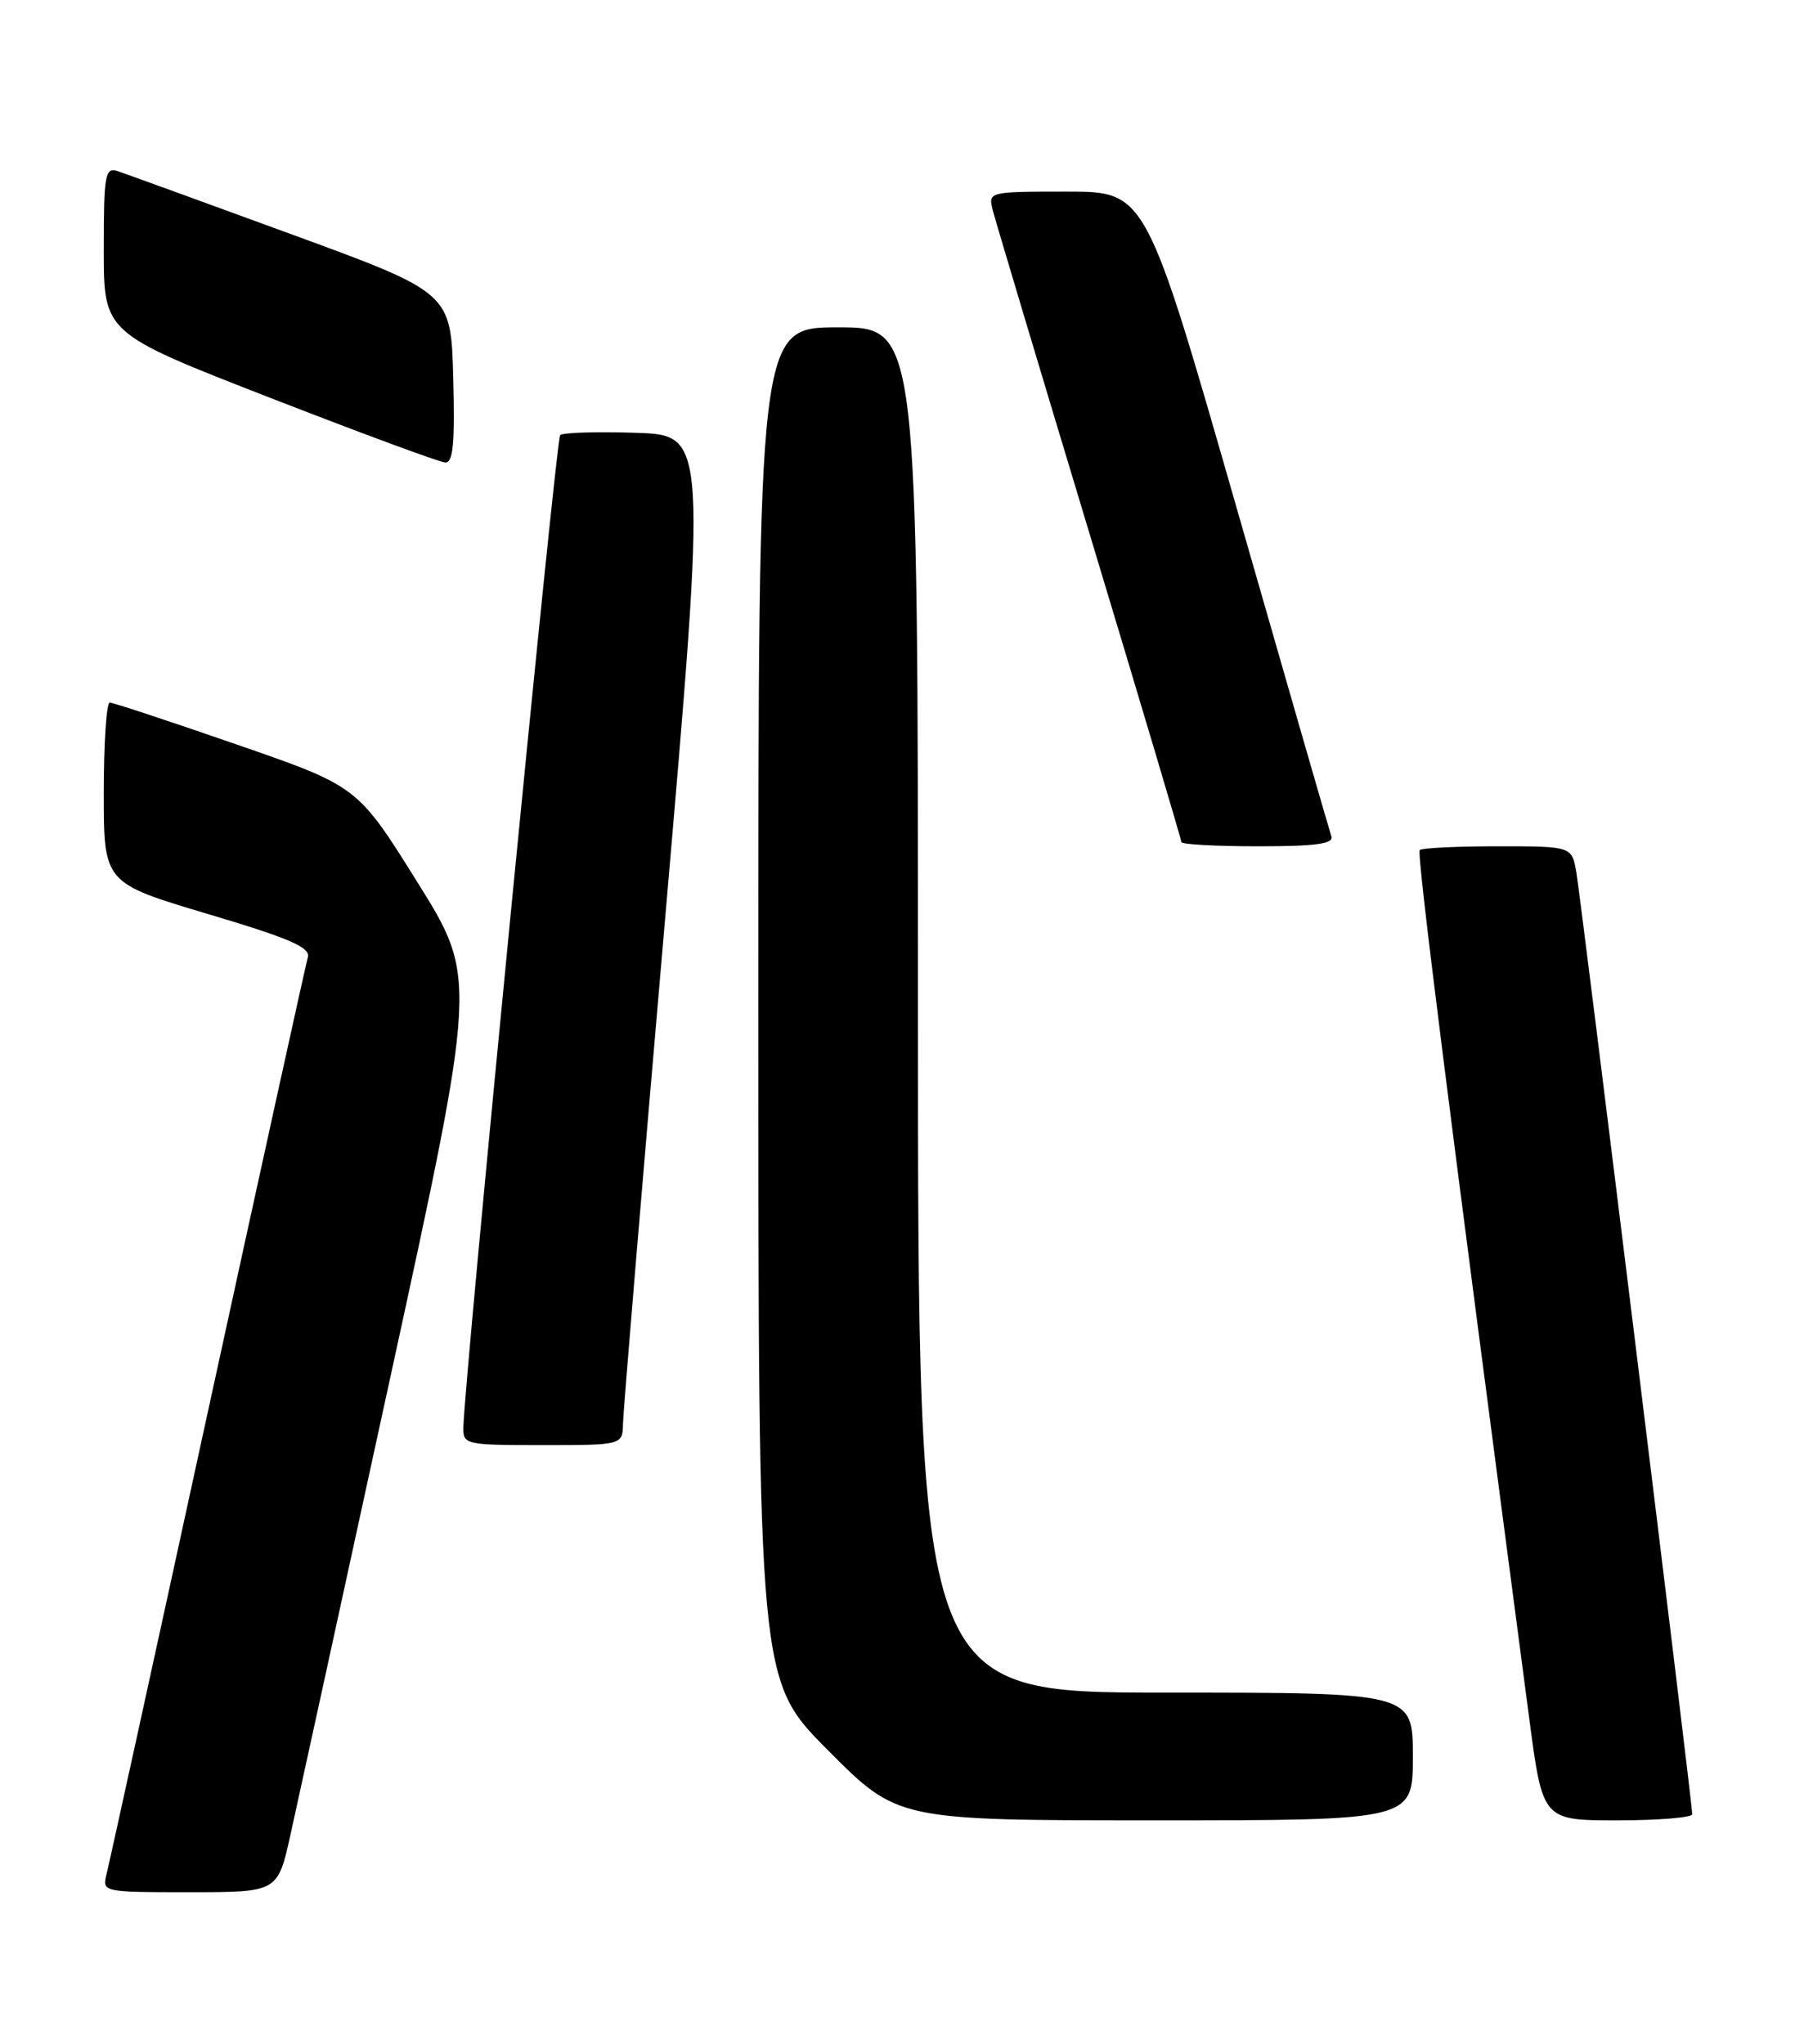 <?xml version="1.0" encoding="UTF-8" standalone="no"?>
<!DOCTYPE svg PUBLIC "-//W3C//DTD SVG 1.1//EN" "http://www.w3.org/Graphics/SVG/1.1/DTD/svg11.dtd" >
<svg xmlns="http://www.w3.org/2000/svg" xmlns:xlink="http://www.w3.org/1999/xlink" version="1.1" viewBox="0 0 226 256">
 <g >
 <path fill="currentColor"
d=" M 36.40 229.75 C 37.29 225.76 42.91 200.00 48.90 172.50 C 59.79 122.50 59.79 122.50 52.29 110.50 C 44.80 98.49 44.80 98.49 29.65 93.25 C 21.32 90.36 14.16 88.00 13.75 88.00 C 13.34 88.00 13.00 93.08 13.00 99.29 C 13.00 110.59 13.00 110.59 26.01 114.47 C 36.36 117.55 38.93 118.67 38.56 119.92 C 38.31 120.79 32.66 146.46 26.01 176.97 C 19.37 207.48 13.67 233.47 13.35 234.72 C 12.79 236.99 12.84 237.00 23.79 237.00 C 34.80 237.00 34.80 237.00 36.40 229.75 Z  M 177.00 220.00 C 177.00 212.00 177.00 212.00 146.00 212.00 C 115.00 212.00 115.00 212.00 115.00 126.50 C 115.00 41.00 115.00 41.00 105.00 41.00 C 95.00 41.00 95.00 41.00 95.00 125.73 C 95.00 210.46 95.00 210.46 103.73 219.23 C 112.46 228.00 112.46 228.00 144.73 228.00 C 177.00 228.00 177.00 228.00 177.00 220.00 Z  M 212.00 227.23 C 212.00 225.83 198.06 112.59 197.48 109.25 C 196.91 106.00 196.91 106.00 187.62 106.00 C 182.51 106.00 178.12 106.21 177.86 106.47 C 177.46 106.87 181.43 138.32 191.58 215.25 C 193.26 228.00 193.26 228.00 202.63 228.00 C 207.78 228.00 212.00 227.65 212.00 227.23 Z  M 78.05 178.25 C 78.08 176.74 80.45 148.28 83.33 115.00 C 88.56 54.50 88.56 54.50 79.65 54.21 C 74.75 54.05 70.48 54.18 70.17 54.50 C 69.66 55.00 58.18 172.78 58.05 178.75 C 58.00 180.94 58.28 181.00 68.00 181.00 C 78.00 181.00 78.00 181.00 78.05 178.25 Z  M 166.79 104.75 C 166.55 104.06 161.23 85.61 154.96 63.75 C 143.56 24.00 143.56 24.00 133.67 24.00 C 123.86 24.00 123.79 24.02 124.36 26.30 C 124.68 27.56 130.13 45.77 136.47 66.76 C 142.81 87.76 148.00 105.18 148.00 105.47 C 148.00 105.76 152.32 106.00 157.61 106.00 C 164.85 106.00 167.11 105.69 166.79 104.75 Z  M 56.78 47.33 C 56.50 36.66 56.50 36.66 36.50 29.34 C 25.50 25.31 15.71 21.76 14.75 21.44 C 13.16 20.92 13.00 21.81 13.00 31.29 C 13.00 41.71 13.00 41.71 33.75 49.79 C 45.16 54.23 55.08 57.90 55.78 57.93 C 56.77 57.98 57.00 55.52 56.78 47.33 Z "/>
</g>
</svg>